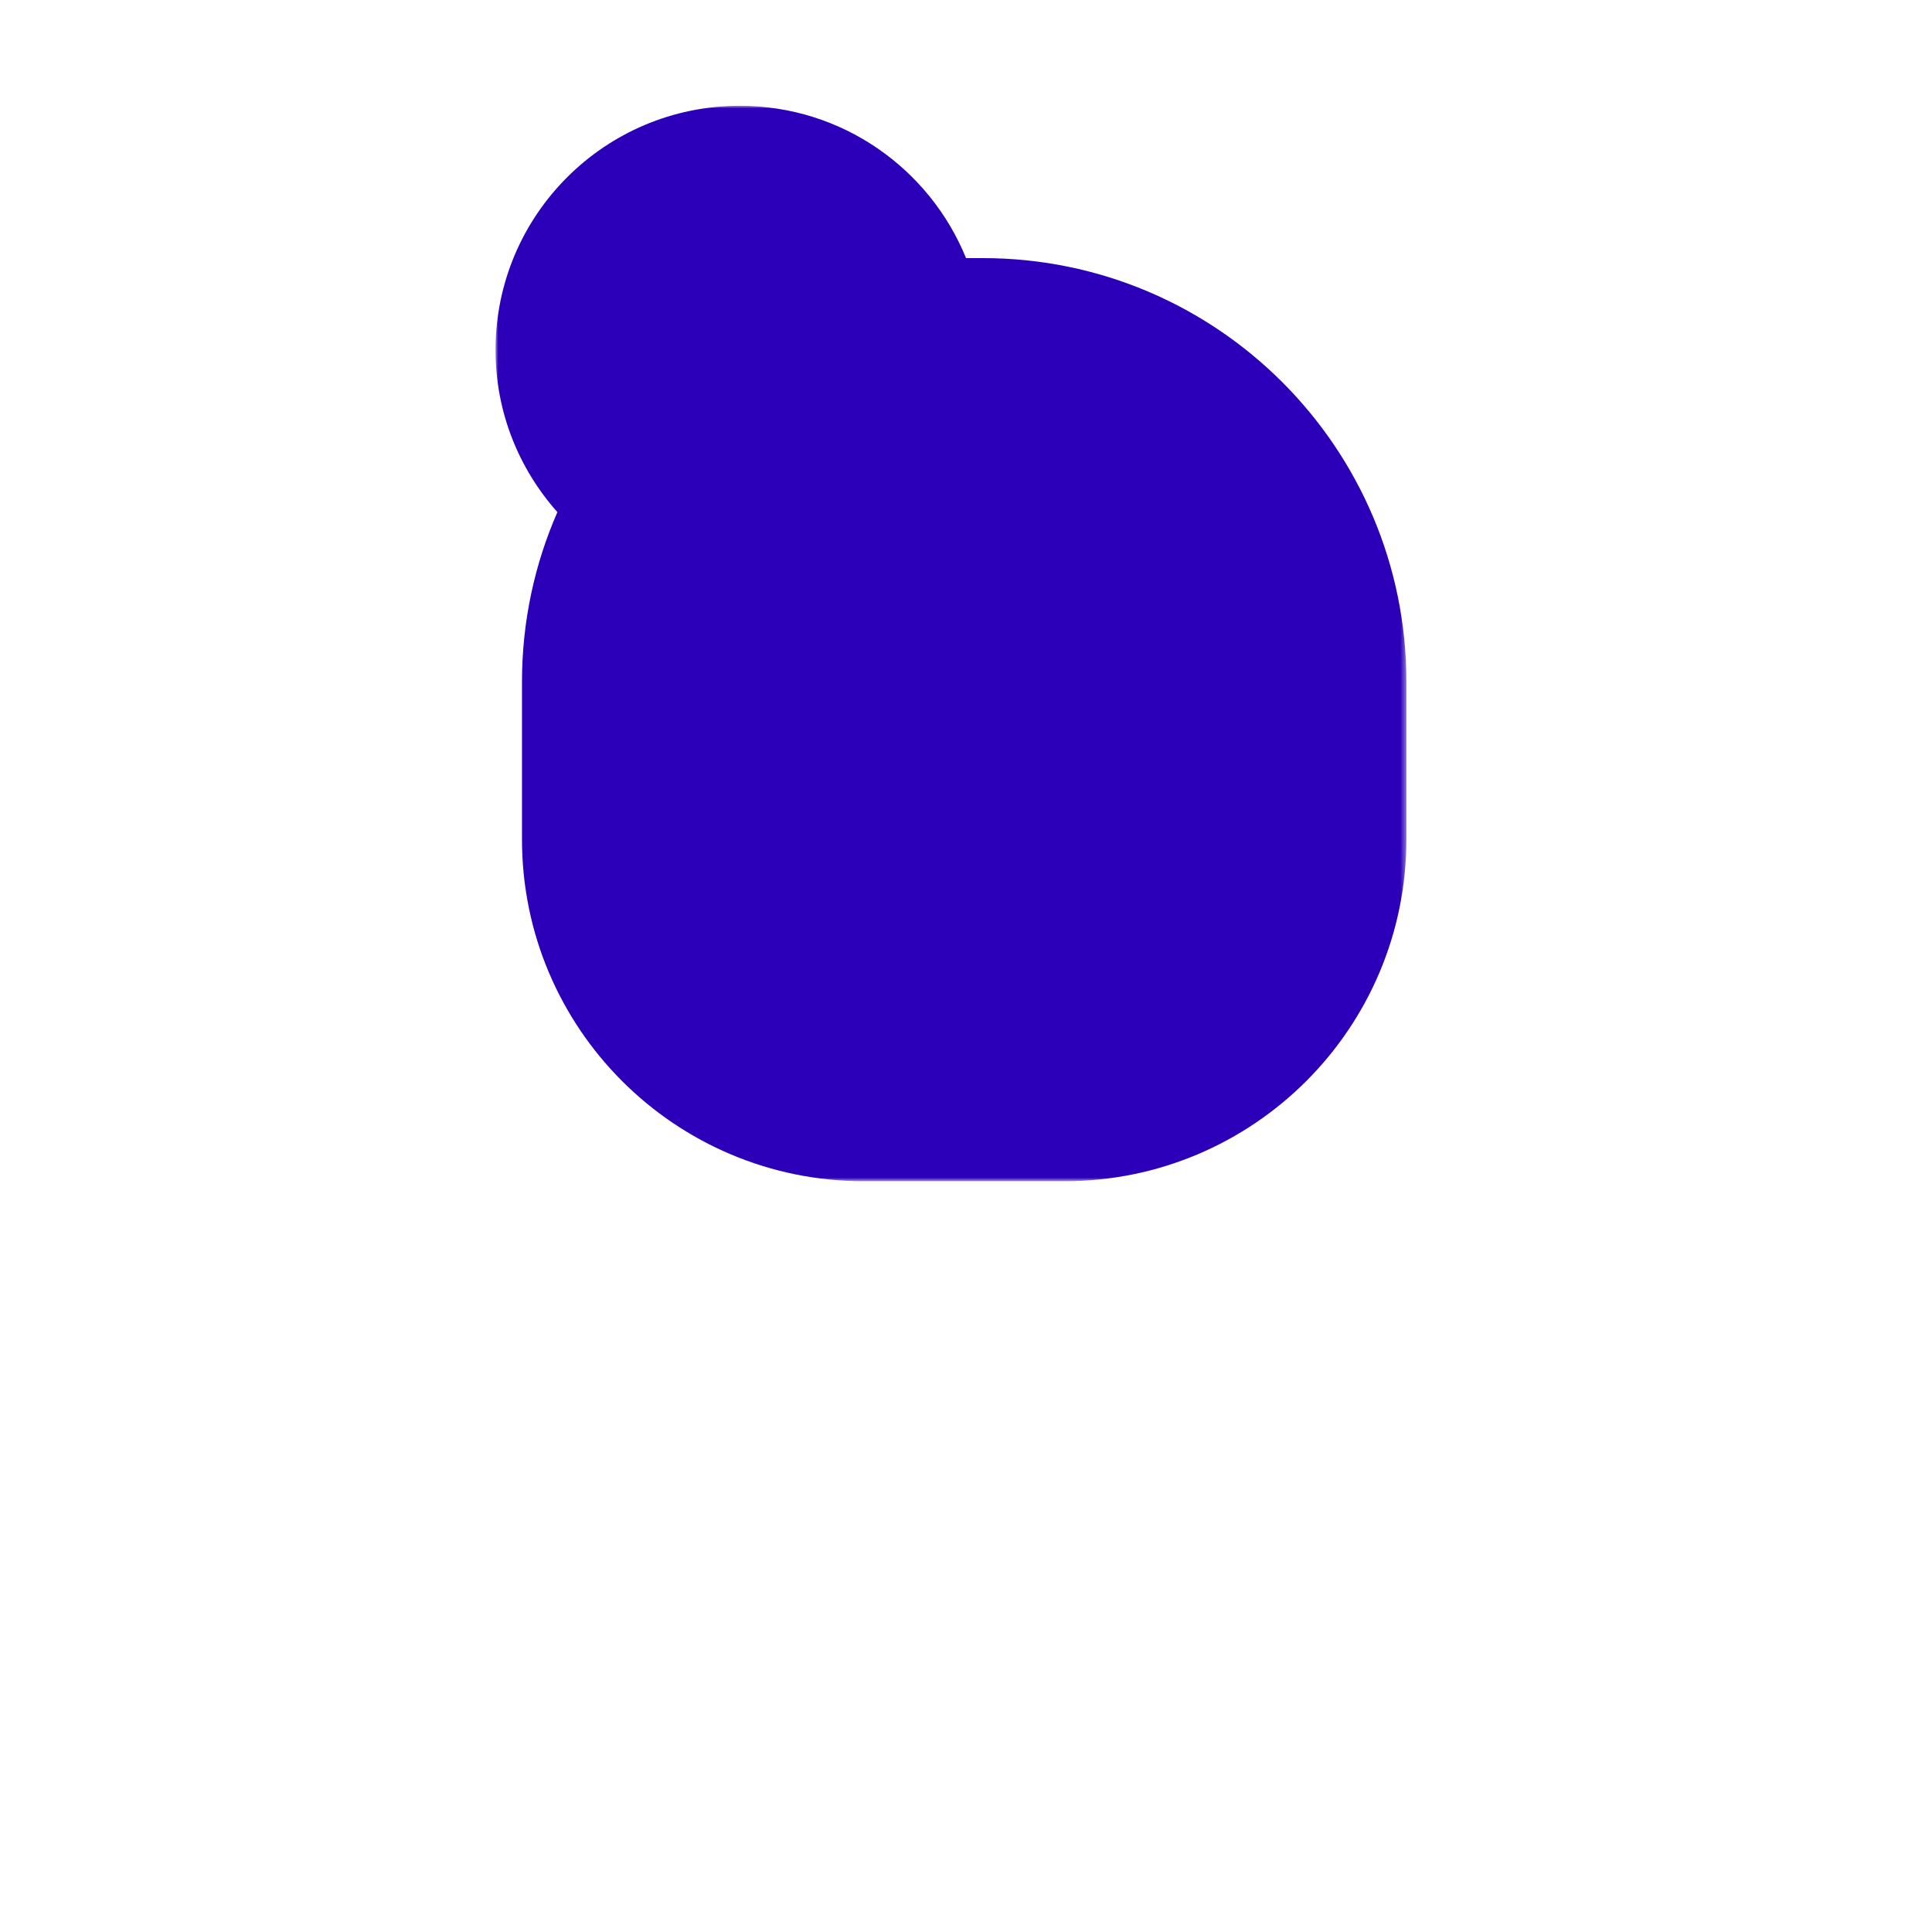 <svg xmlns="http://www.w3.org/2000/svg" xmlns:xlink="http://www.w3.org/1999/xlink" width="347" height="347" viewBox="0 0 347 347">
  <defs>
    <polygon id="hair_04-a" points="0 .001 163.594 .001 163.594 193.154 0 193.154"/>
  </defs>
  <g fill="none" fill-rule="evenodd" transform="translate(89 19)">
    <mask id="hair_04-b" fill="#fff">
      <use xlink:href="#hair_04-a"/>
    </mask>
    <path fill="#2C00B9" d="M87.507,27.355 L84.507,27.355 C77.98,11.318 62.258,-0 43.877,-0 C19.643,-0 -0.001,19.643 -0.001,43.875 C-0.001,55.06 4.221,65.235 11.11,72.983 C7.028,82.311 4.752,92.607 4.752,103.442 L4.752,131.755 C4.752,165.664 32.241,193.155 66.149,193.155 L102.194,193.155 C136.107,193.155 163.596,165.664 163.596,131.755 L163.596,103.442 C163.596,61.42 129.529,27.355 87.507,27.355" mask="url(#hair_04-b)"/>
  </g>
</svg>
